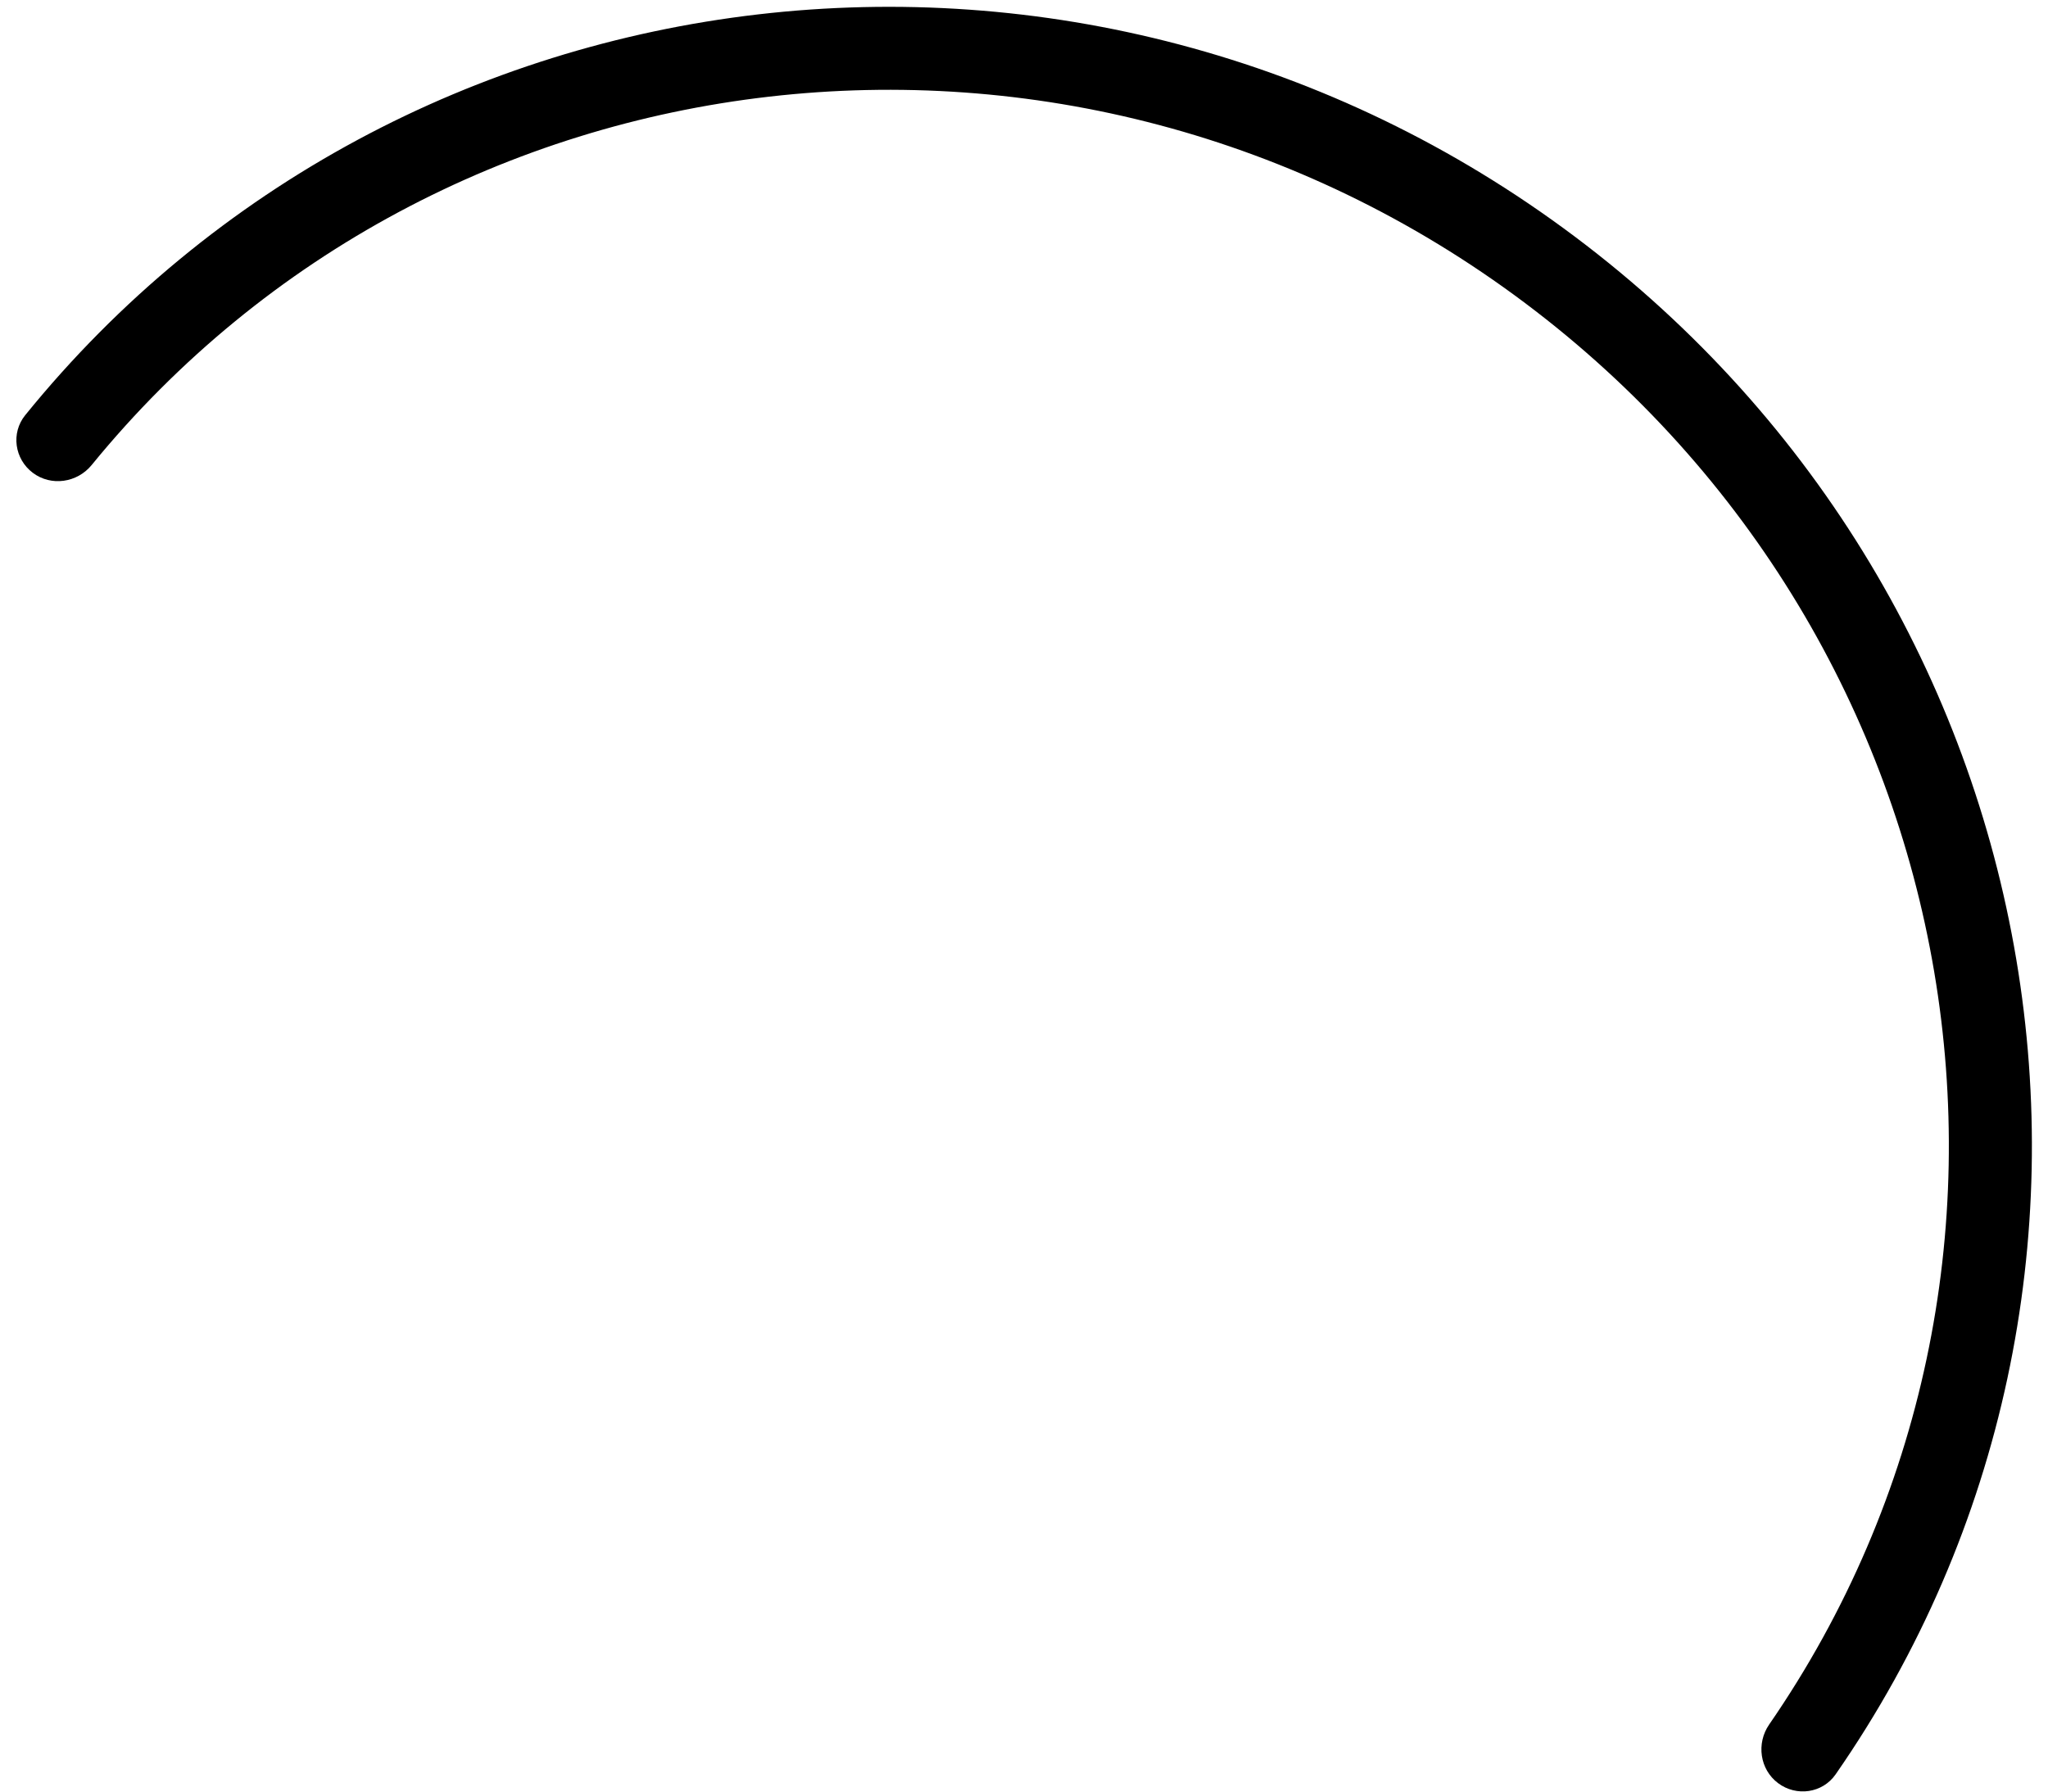 <svg width="88" height="77" viewBox="0 0 88 77" fill="none" xmlns="http://www.w3.org/2000/svg">
<path fill-rule="evenodd" clip-rule="evenodd" d="M1.411 20.322C0.623 19.73 0.463 18.608 1.084 17.843C17.253 -2.099 46.684 -5.589 67.673 10.173C88.662 25.934 93.516 55.171 78.874 76.26C78.312 77.069 77.189 77.228 76.402 76.637C75.614 76.046 75.46 74.928 76.019 74.117C89.449 54.646 84.987 27.635 65.531 13.025C46.076 -1.585 18.892 1.66 3.938 19.987C3.315 20.75 2.198 20.913 1.411 20.322Z" fill="black"/>
</svg>
